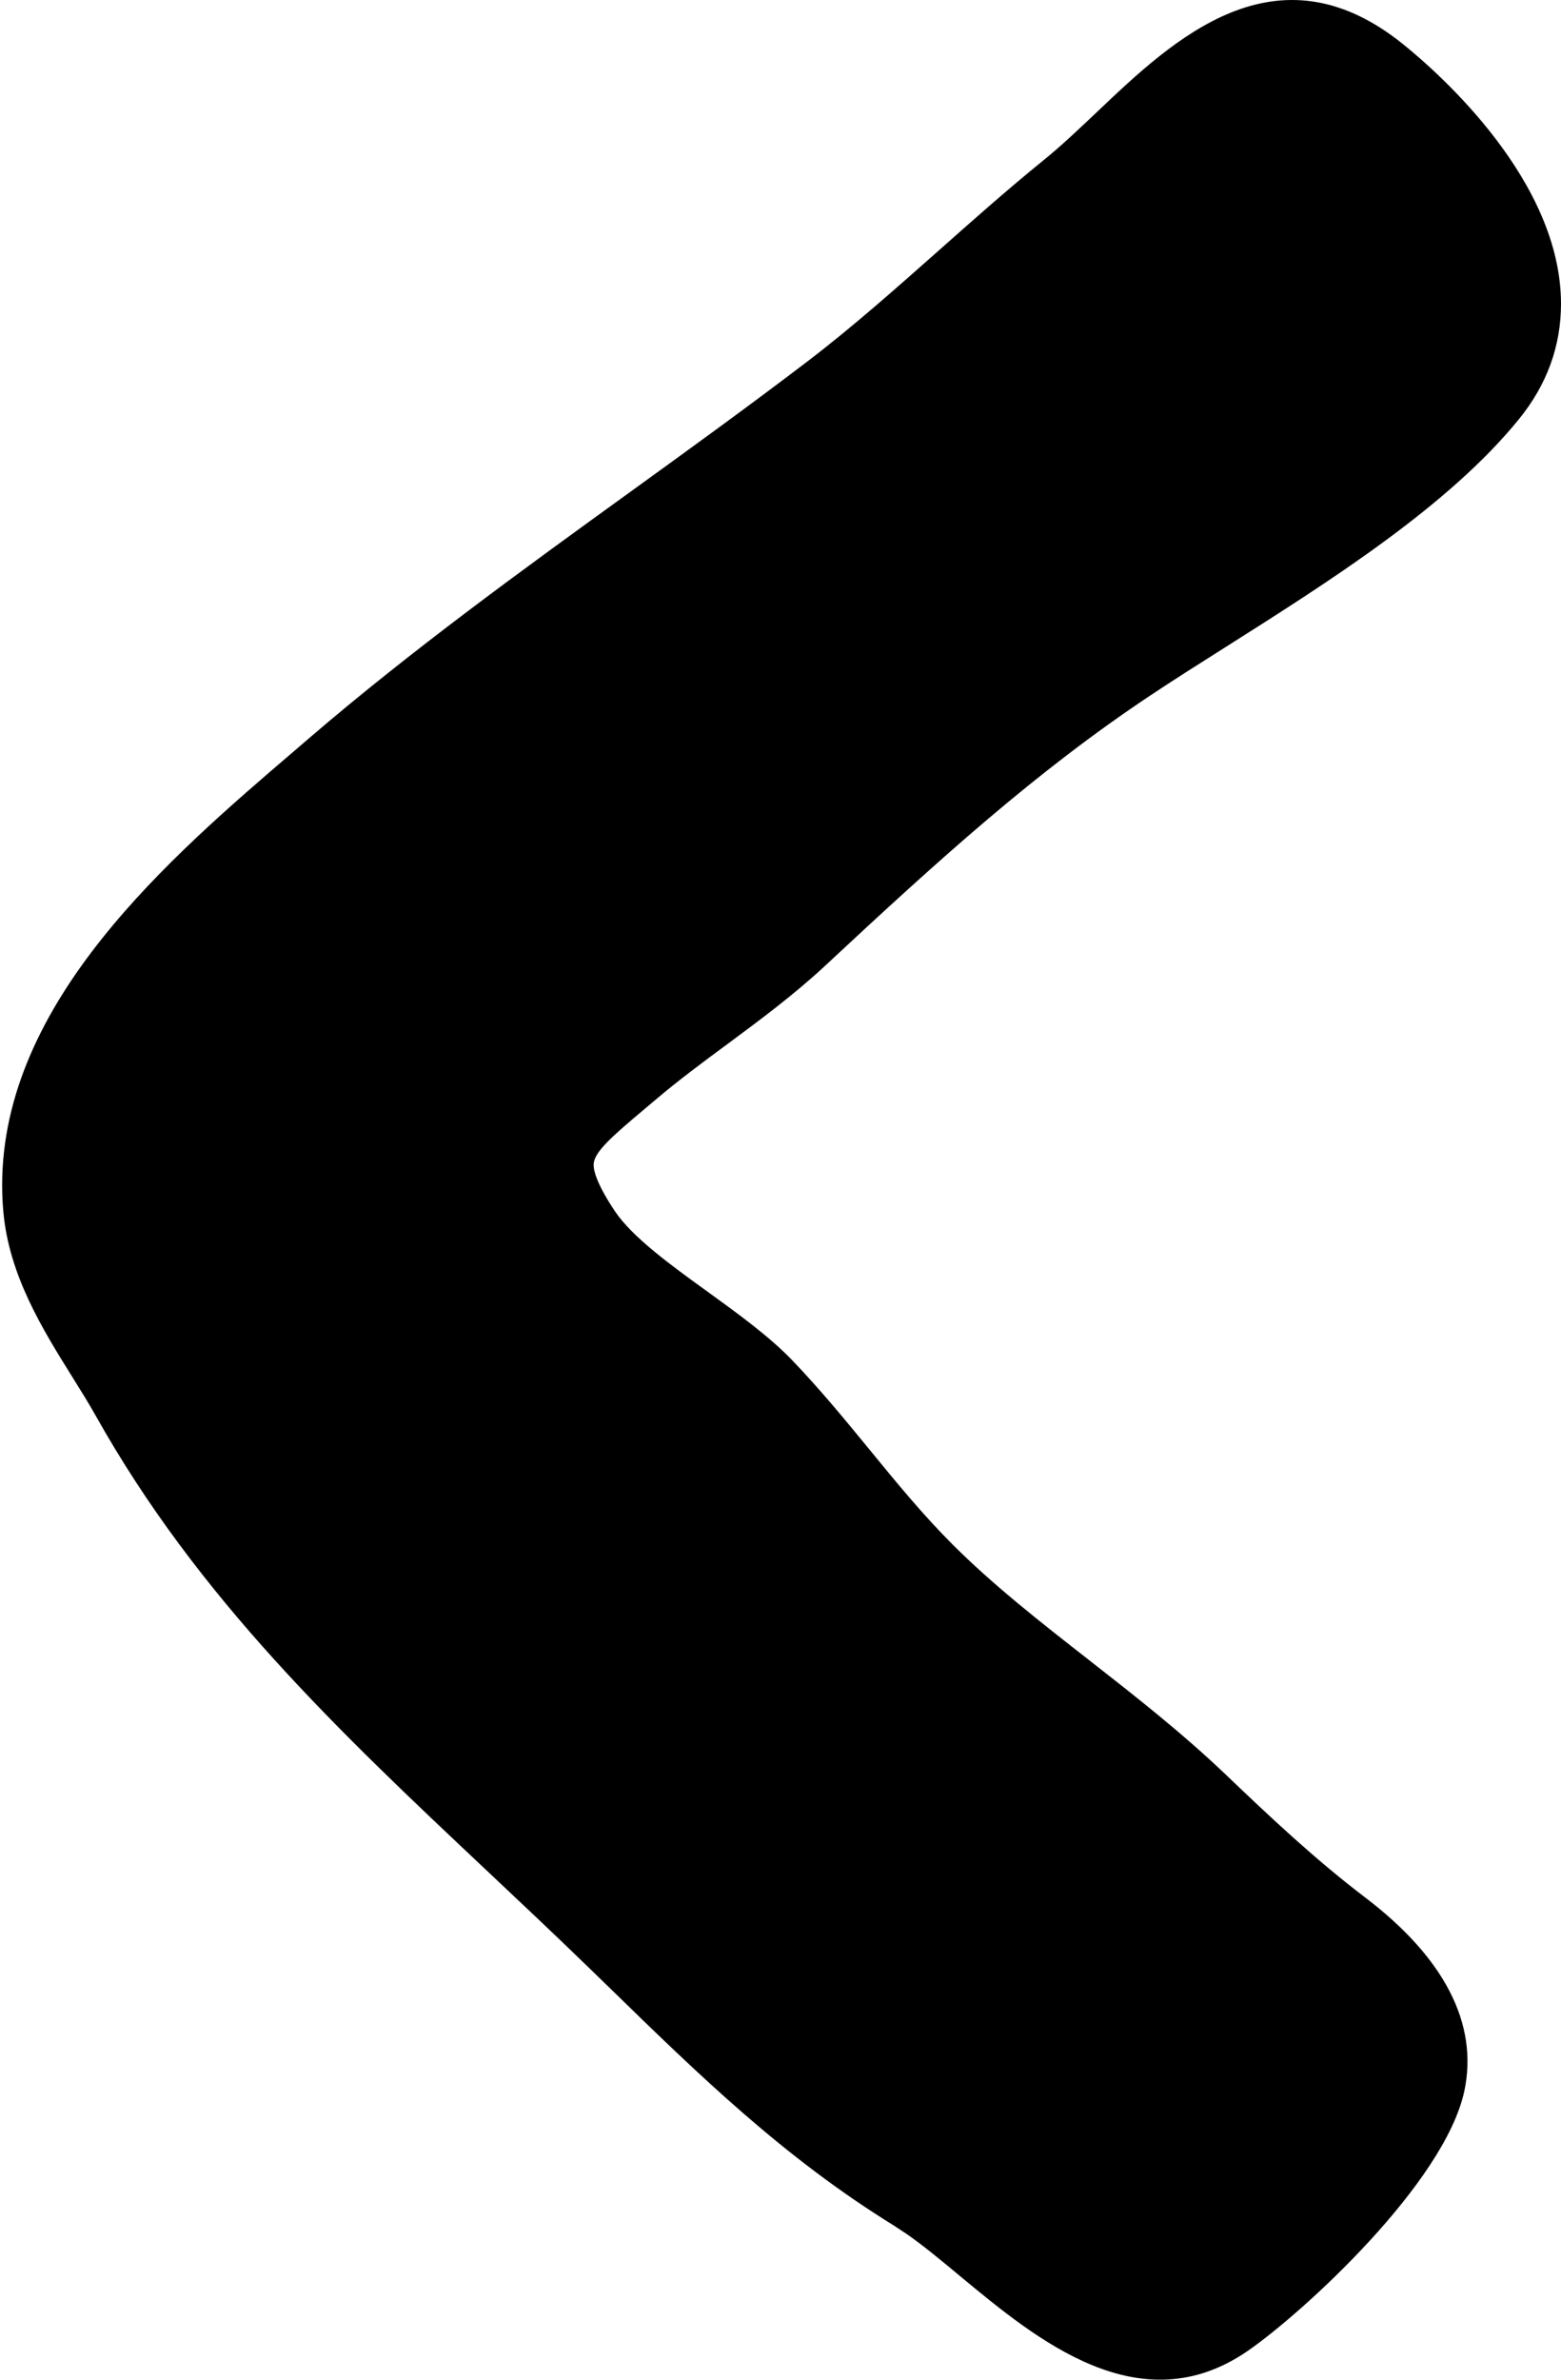 <svg width="21" height="32" viewBox="0 0 21 32" fill="none" xmlns="http://www.w3.org/2000/svg">
<path d="M12.172 30.024L12.025 29.927C10.544 29.013 9.4 27.9 8.19 26.72L7.899 26.438C7.457 26.009 7.013 25.591 6.572 25.176C4.564 23.286 2.668 21.5 1.283 19.029C1.19 18.864 1.084 18.694 0.974 18.518C0.574 17.877 0.121 17.151 0.045 16.293C0.034 16.175 0.029 16.055 0.029 15.938C0.029 13.46 2.302 11.516 3.96 10.097L4.16 9.925C5.543 8.738 7.037 7.657 8.481 6.613C9.278 6.037 10.075 5.46 10.856 4.865C11.465 4.401 12.053 3.878 12.624 3.373C13.085 2.964 13.548 2.553 14.027 2.164C14.277 1.963 14.52 1.73 14.768 1.496C15.78 0.535 17.167 -0.781 18.874 0.593C19.372 0.995 21 2.434 21 4.086C21 4.652 20.811 5.172 20.437 5.633C19.489 6.803 17.893 7.812 16.485 8.703C16.124 8.931 15.78 9.149 15.469 9.356C13.934 10.379 12.637 11.554 11.101 12.986C10.683 13.375 10.226 13.714 9.783 14.042C9.456 14.283 9.13 14.525 8.822 14.786L8.657 14.925C8.229 15.285 7.986 15.497 7.986 15.663C7.986 15.751 8.035 15.931 8.27 16.284C8.506 16.637 9.025 17.013 9.528 17.376C9.934 17.67 10.353 17.974 10.658 18.292C11.023 18.672 11.36 19.081 11.696 19.491C12.067 19.945 12.418 20.371 12.809 20.763C13.36 21.314 13.985 21.803 14.648 22.321C15.263 22.802 15.899 23.299 16.489 23.862C17.097 24.444 17.699 25.008 18.361 25.512C19.436 26.328 19.89 27.219 19.7 28.117C19.434 29.355 17.534 31.095 16.787 31.612C15.336 32.612 13.946 31.46 12.93 30.619C12.667 30.4 12.414 30.189 12.172 30.023L12.172 30.024Z" fill="black"/>
</svg>